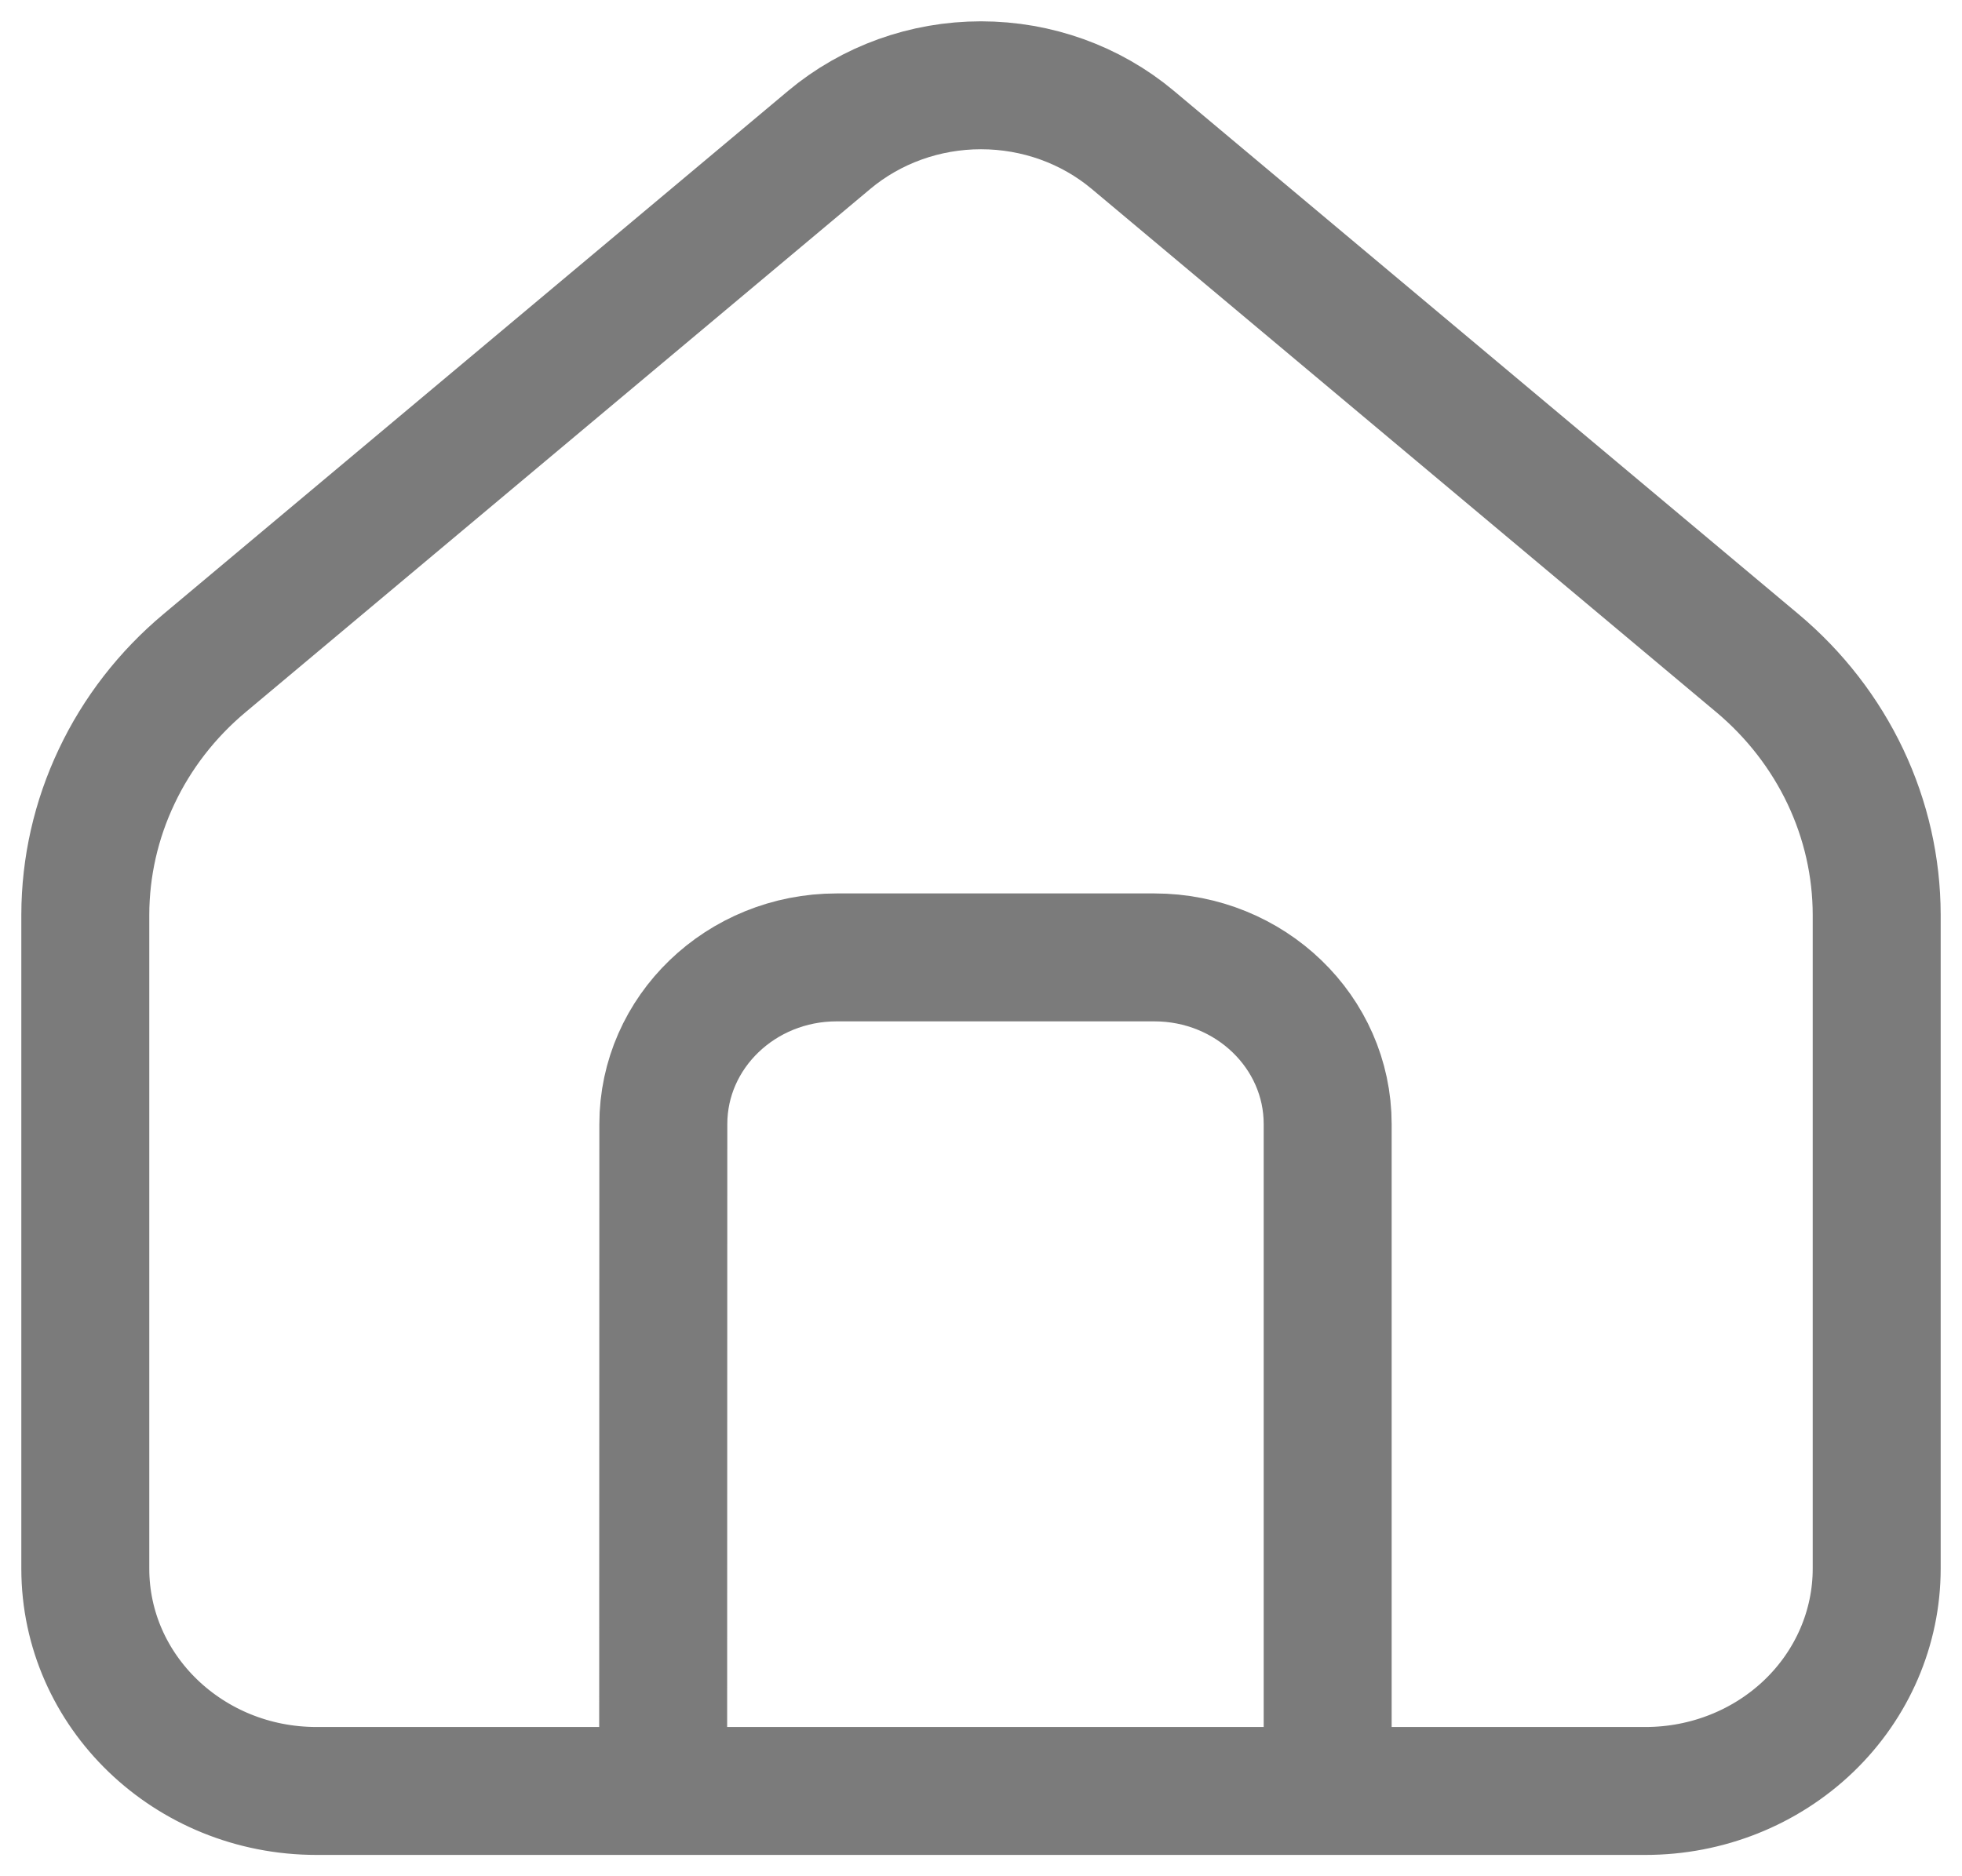 <svg width="23" height="22" viewBox="0 0 23 22" fill="none" xmlns="http://www.w3.org/2000/svg">
<path d="M7.774 21H3.71C2.213 21 1 19.833 1 18.393V10.725C1.001 10.166 1.126 9.614 1.367 9.106C1.607 8.597 1.958 8.144 2.396 7.777L9.721 1.64C10.214 1.227 10.846 1 11.5 1C12.154 1 12.786 1.227 13.279 1.64L20.604 7.778C21.041 8.145 21.392 8.598 21.633 9.106C21.874 9.615 21.999 10.166 22 10.725V18.393C22 19.084 21.715 19.747 21.207 20.236C20.699 20.725 20.01 21 19.291 21H15.564V13.181C15.564 12.102 14.655 11.226 13.532 11.226H9.808C8.685 11.226 7.776 12.102 7.776 13.181L7.774 21ZM7.774 21H15.565" stroke="#7B7B7B" stroke-width="1.5" stroke-linejoin="round"/>
</svg>
